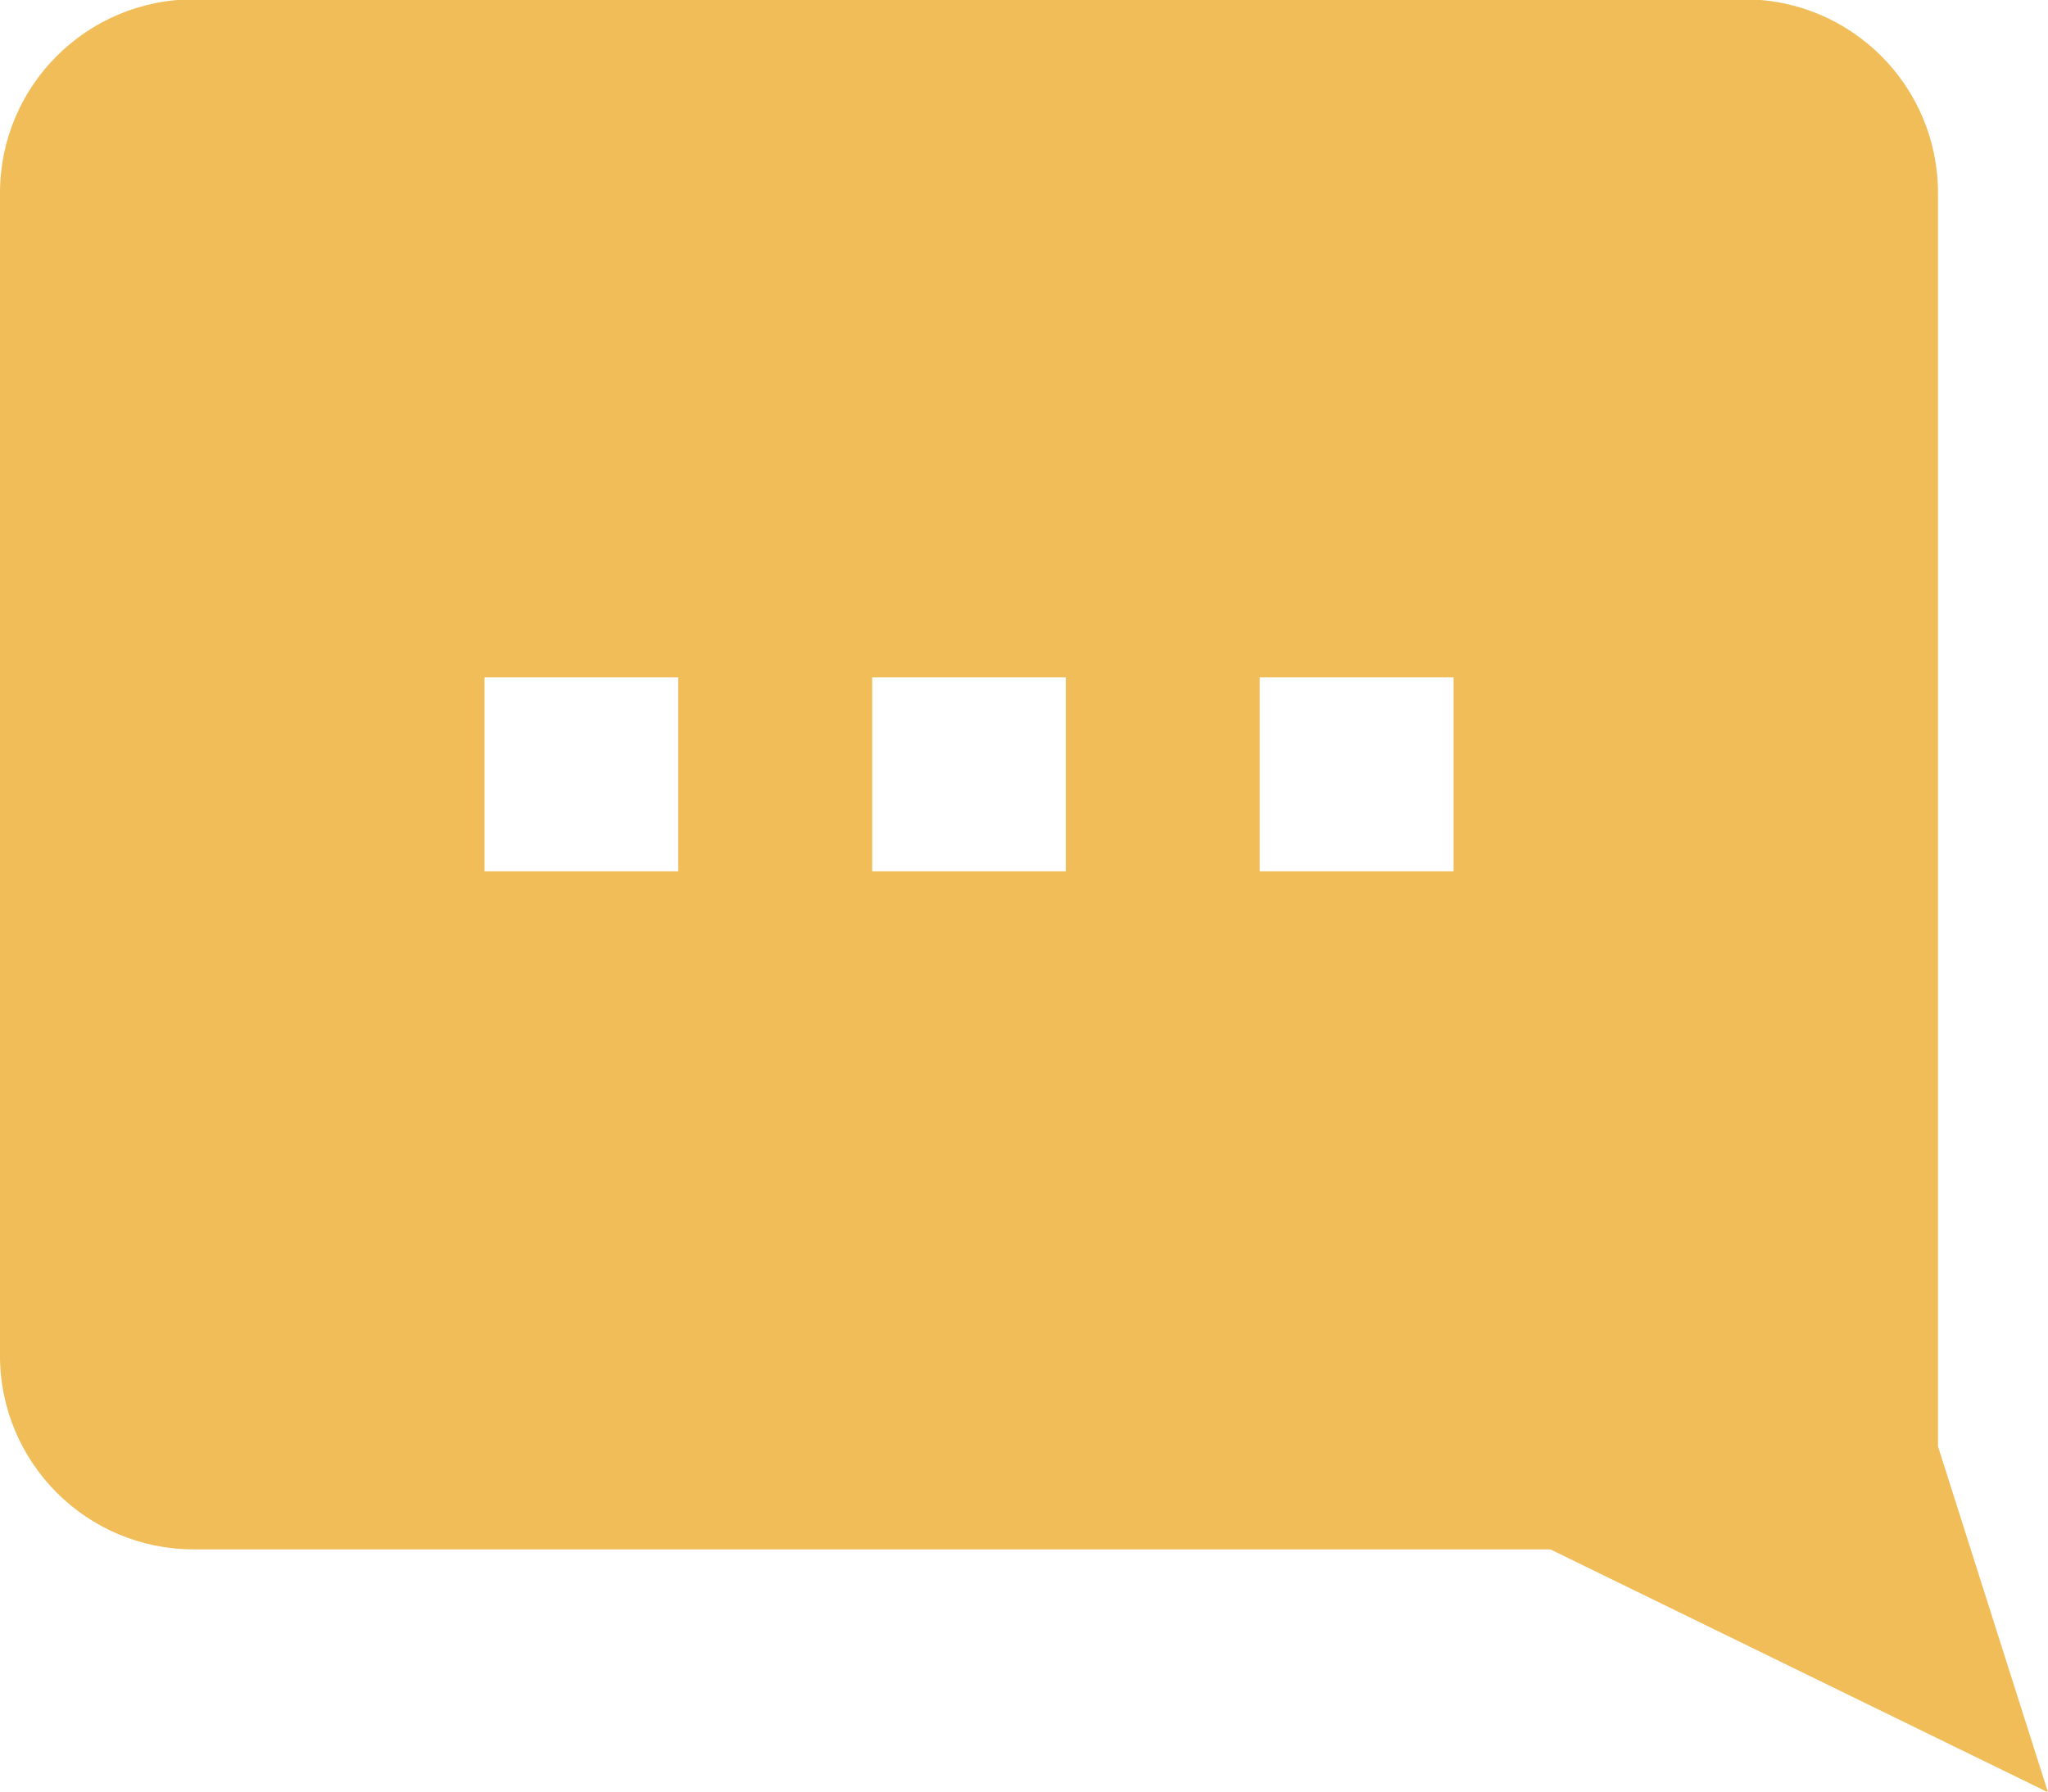 <?xml version="1.0" encoding="utf-8"?>
<svg viewBox="0 0 24 21" xmlns="http://www.w3.org/2000/svg">
  <path fill="#f0bd59" d="M 18.322 10.787 L 16.052 10.787 L 16.052 13.06 L 18.322 13.06 L 18.322 10.787 Z M 13.779 10.787 L 11.51 10.787 L 11.51 13.06 L 13.779 13.06 L 13.779 10.787 Z M 9.238 10.787 L 6.966 10.787 L 6.966 13.06 L 9.238 13.06 L 9.238 10.787 Z M 21.729 21.008 L 3.56 21.008 C 2.305 21.008 1.289 19.992 1.289 18.737 L 1.289 4.046 L 0 -0.008 L 5.831 2.839 L 21.729 2.839 C 22.984 2.839 24 3.855 24 5.11 L 24 18.737 C 24 19.998 22.978 21.008 21.729 21.008 Z" style="" transform="matrix(-1, 0, 0, -1, 24, 21)"/>
</svg>
